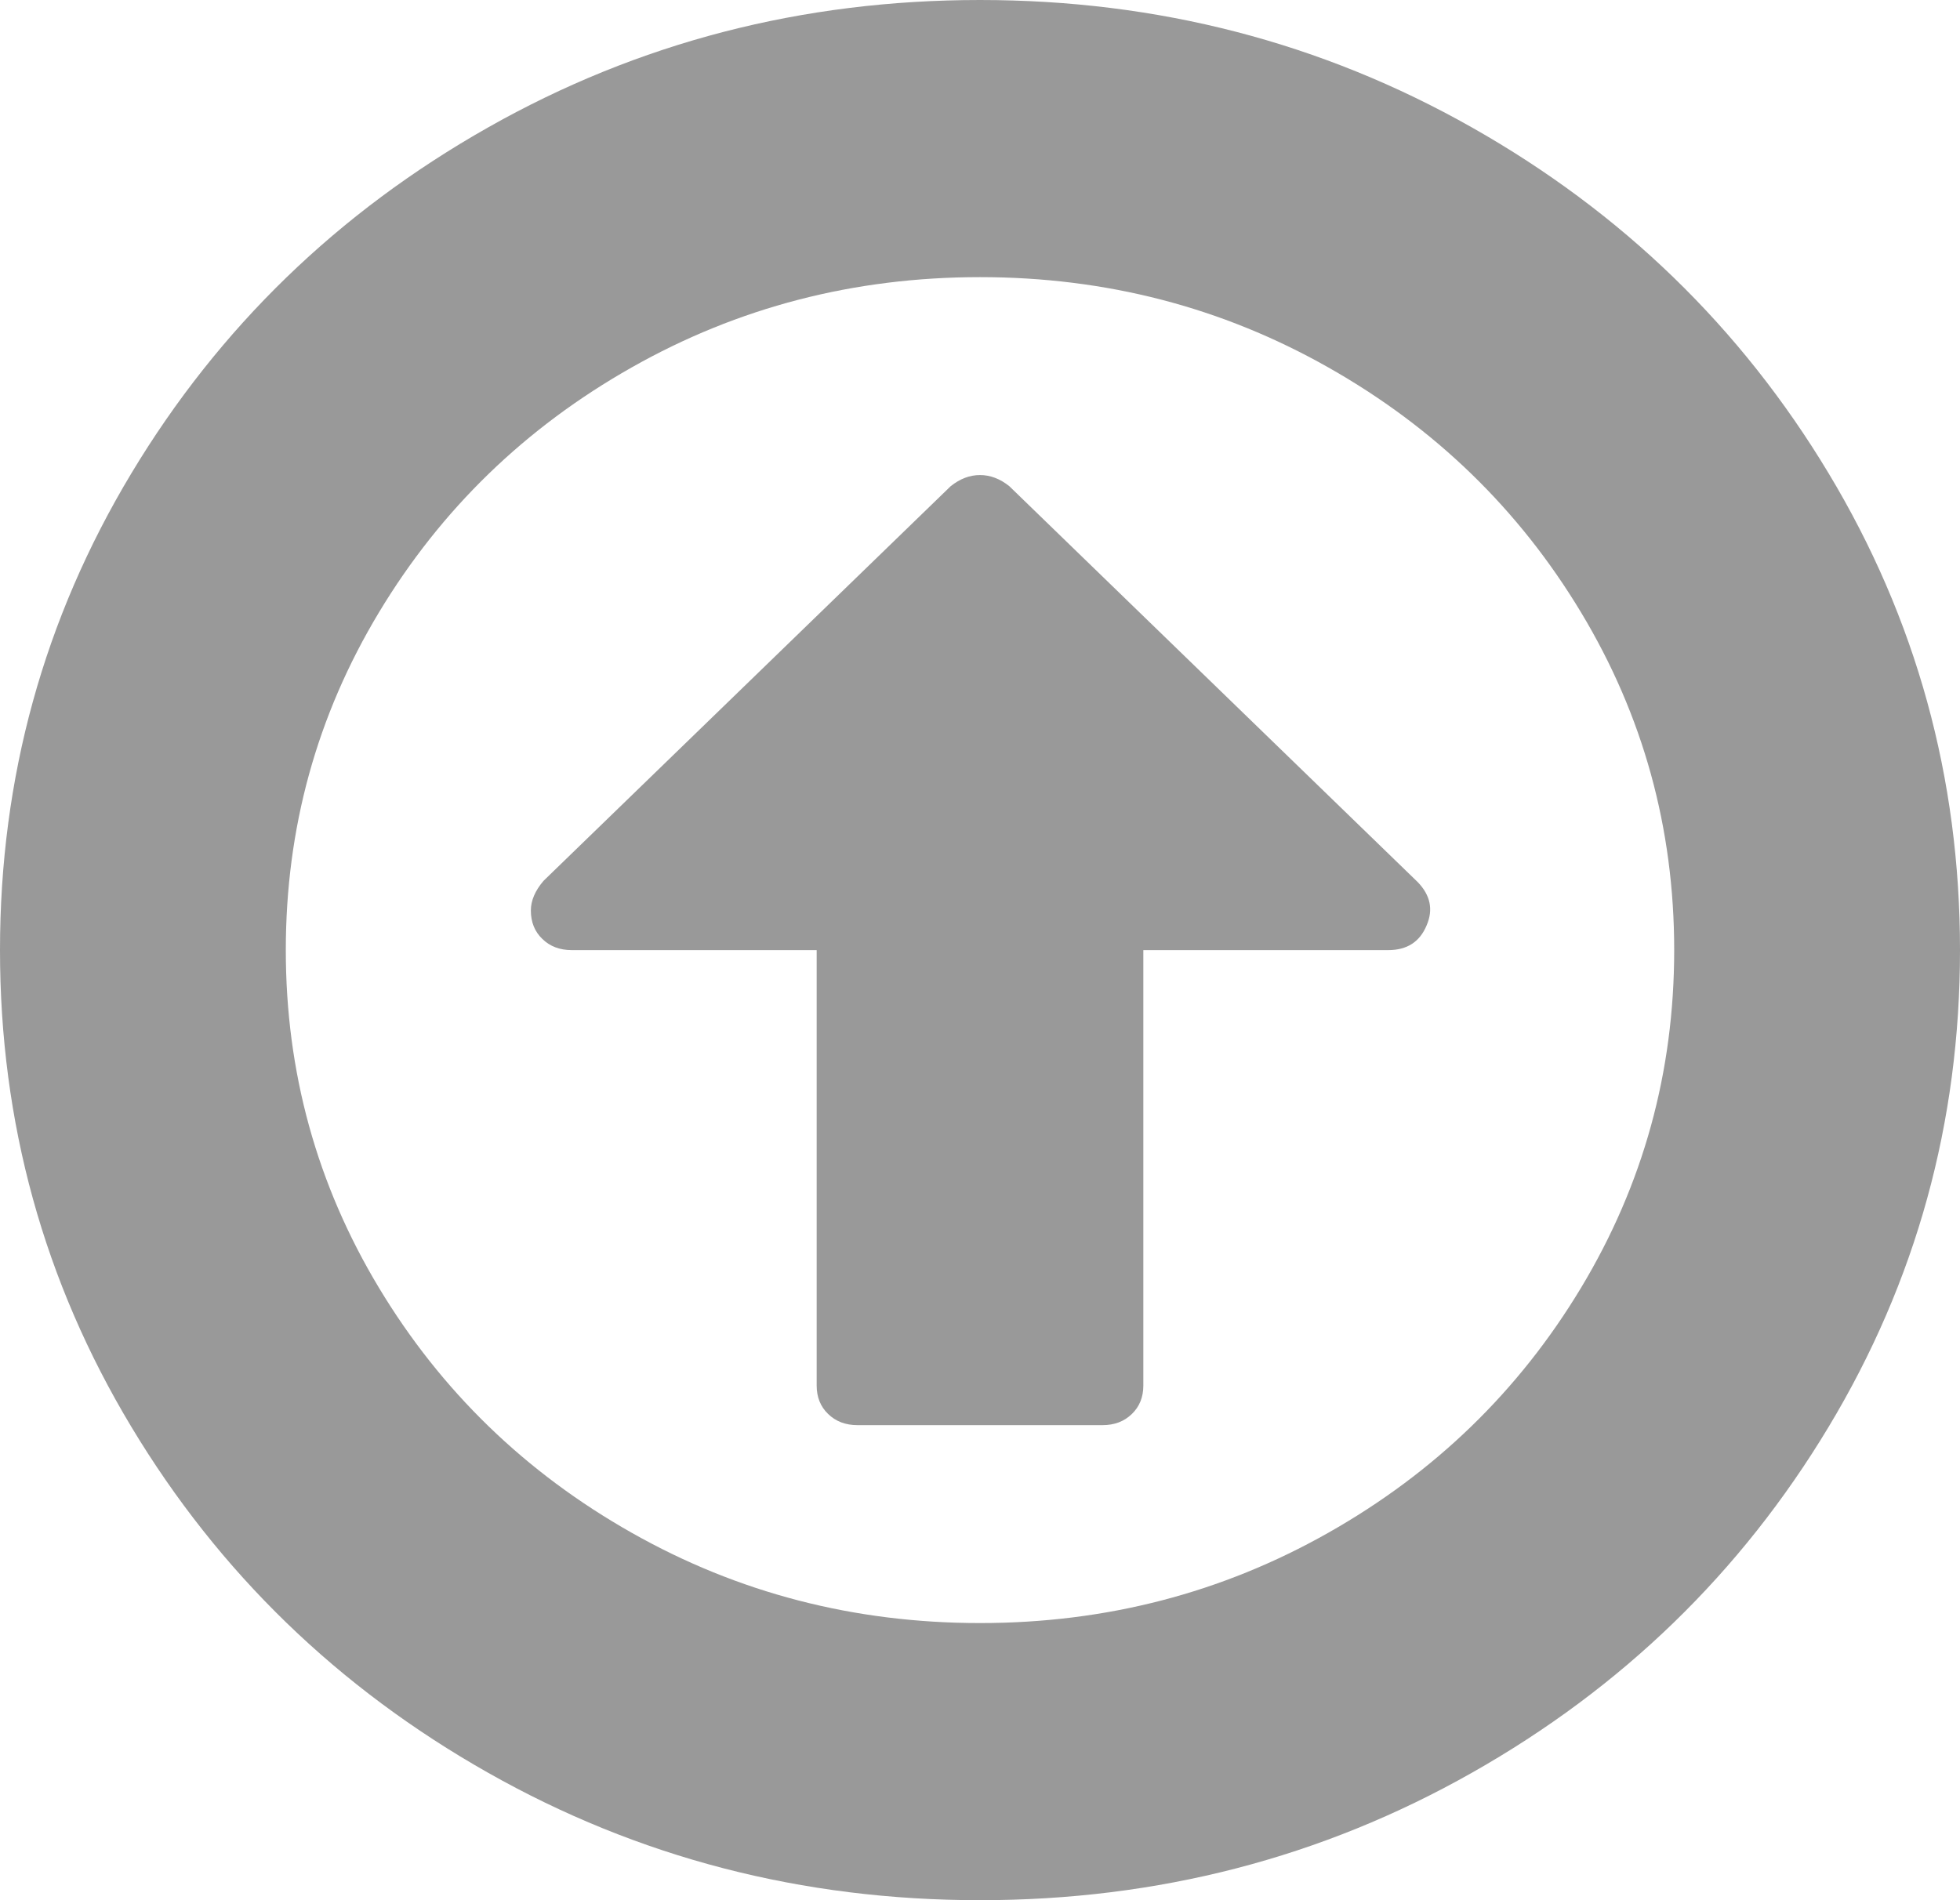 ﻿<?xml version="1.0" encoding="utf-8"?>
<svg version="1.1" xmlns:xlink="http://www.w3.org/1999/xlink" width="33px" height="32px" xmlns="http://www.w3.org/2000/svg">
  <g>
    <path d="M 23.869 14.854  C 24.084 15.076  24.134 15.319  24.02 15.583  C 23.905 15.861  23.69 16  23.375 16  L 19.25 16  L 19.25 23.333  C 19.25 23.528  19.186 23.688  19.057 23.812  C 18.928 23.938  18.763 24  18.562 24  L 14.438 24  C 14.237 24  14.072 23.938  13.943 23.812  C 13.814 23.688  13.75 23.528  13.75 23.333  L 13.75 16  L 9.625 16  C 9.424 16  9.26 15.938  9.131 15.812  C 9.002 15.688  8.938 15.528  8.938 15.333  C 8.938 15.167  9.009 15  9.152 14.833  L 16.006 8.188  C 16.163 8.062  16.328 8  16.5 8  C 16.672 8  16.837 8.062  16.994 8.188  L 23.869 14.854  Z M 22.365 6.188  C 20.575 5.174  18.62 4.667  16.5 4.667  C 14.38 4.667  12.425 5.174  10.635 6.188  C 8.844 7.201  7.426 8.576  6.381 10.312  C 5.335 12.049  4.812 13.944  4.812 16  C 4.812 18.056  5.335 19.951  6.381 21.688  C 7.426 23.424  8.844 24.799  10.635 25.812  C 12.425 26.826  14.38 27.333  16.5 27.333  C 18.62 27.333  20.575 26.826  22.365 25.812  C 24.156 24.799  25.574 23.424  26.619 21.688  C 27.665 19.951  28.188 18.056  28.188 16  C 28.188 13.944  27.665 12.049  26.619 10.312  C 25.574 8.576  24.156 7.201  22.365 6.188  Z M 30.787 7.969  C 32.262 10.42  33 13.097  33 16  C 33 18.903  32.262 21.58  30.787 24.031  C 29.312 26.483  27.31 28.424  24.782 29.854  C 22.254 31.285  19.493 32  16.5 32  C 13.507 32  10.746 31.285  8.218 29.854  C 5.69 28.424  3.688 26.483  2.213 24.031  C 0.738 21.58  0 18.903  0 16  C 0 13.097  0.738 10.42  2.213 7.969  C 3.688 5.517  5.69 3.576  8.218 2.146  C 10.746 0.715  13.507 0  16.5 0  C 19.493 0  22.254 0.715  24.782 2.146  C 27.31 3.576  29.312 5.517  30.787 7.969  Z " fill-rule="nonzero" fill="#999999" stroke="none" />
  </g>
</svg>